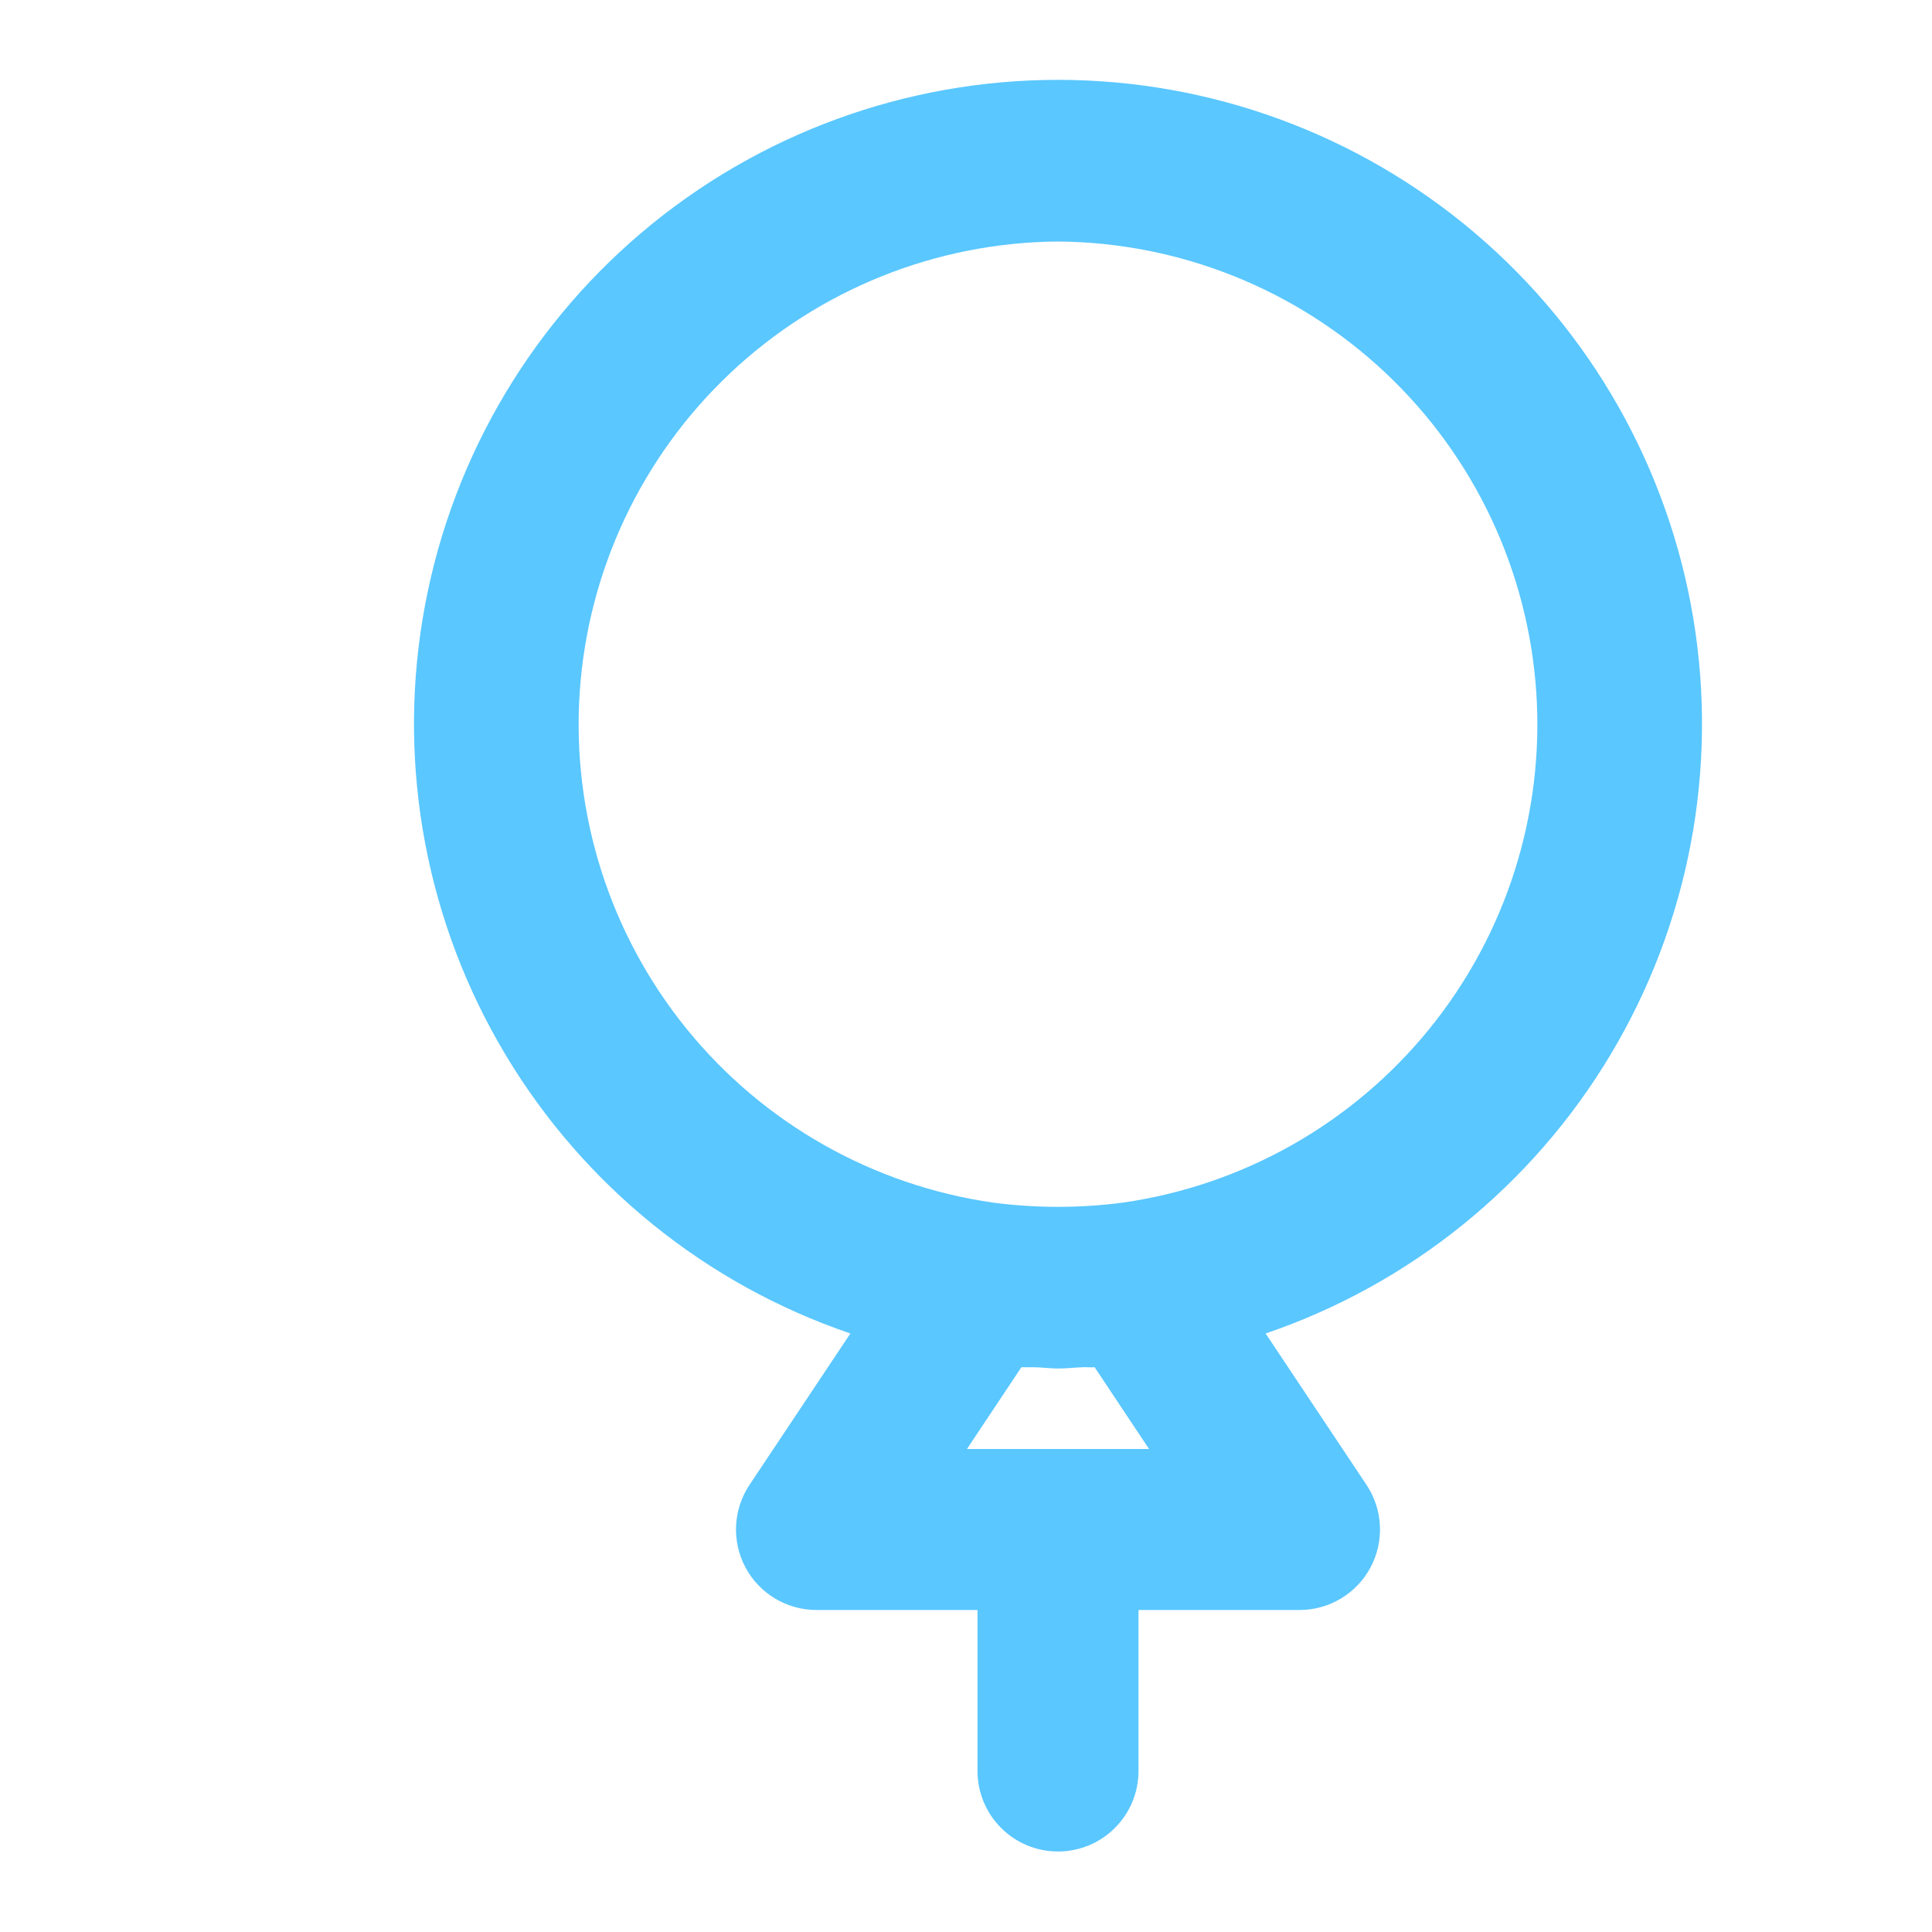 <svg width="63" height="63" viewBox="0 0 63 63" fill="none" xmlns="http://www.w3.org/2000/svg">
<path d="M27.73 43.483L24.441 48.418C24.177 48.814 24.026 49.273 24.003 49.748C23.98 50.222 24.086 50.695 24.31 51.114C24.534 51.533 24.868 51.883 25.276 52.127C25.683 52.371 26.15 52.5 26.625 52.5H31.875V57.75C31.875 58.446 32.152 59.114 32.644 59.606C33.136 60.099 33.804 60.375 34.5 60.375C35.196 60.375 35.864 60.099 36.356 59.606C36.849 59.114 37.125 58.446 37.125 57.75V52.5H42.375C42.85 52.5 43.317 52.371 43.724 52.127C44.132 51.883 44.466 51.533 44.69 51.114C44.914 50.695 45.02 50.222 44.997 49.748C44.974 49.273 44.823 48.814 44.559 48.418L41.27 43.483C45.979 41.88 49.966 38.656 52.52 34.387C55.075 30.118 56.031 25.081 55.218 20.174C54.405 15.266 51.876 10.806 48.082 7.588C44.288 4.371 39.475 2.604 34.5 2.604C29.525 2.604 24.712 4.371 20.918 7.588C17.124 10.806 14.595 15.266 13.782 20.174C12.969 25.081 13.925 30.118 16.48 34.387C19.034 38.656 23.021 41.88 27.73 43.483ZM35.694 44.583L37.469 47.25H31.531L33.306 44.583C33.44 44.583 33.568 44.583 33.691 44.583C33.954 44.583 34.217 44.625 34.5 44.625C34.783 44.625 35.038 44.594 35.309 44.583C35.437 44.578 35.55 44.594 35.694 44.583ZM34.5 7.875C38.474 7.905 42.29 9.437 45.183 12.162C48.075 14.888 49.83 18.606 50.096 22.572C50.362 26.537 49.118 30.457 46.615 33.544C44.112 36.631 40.535 38.658 36.6 39.218C35.206 39.399 33.794 39.399 32.4 39.218C28.465 38.658 24.888 36.631 22.385 33.544C19.882 30.457 18.638 26.537 18.904 22.572C19.17 18.606 20.925 14.888 23.817 12.162C26.71 9.437 30.526 7.905 34.5 7.875Z" fill="#5AC7FF"/>
</svg>
